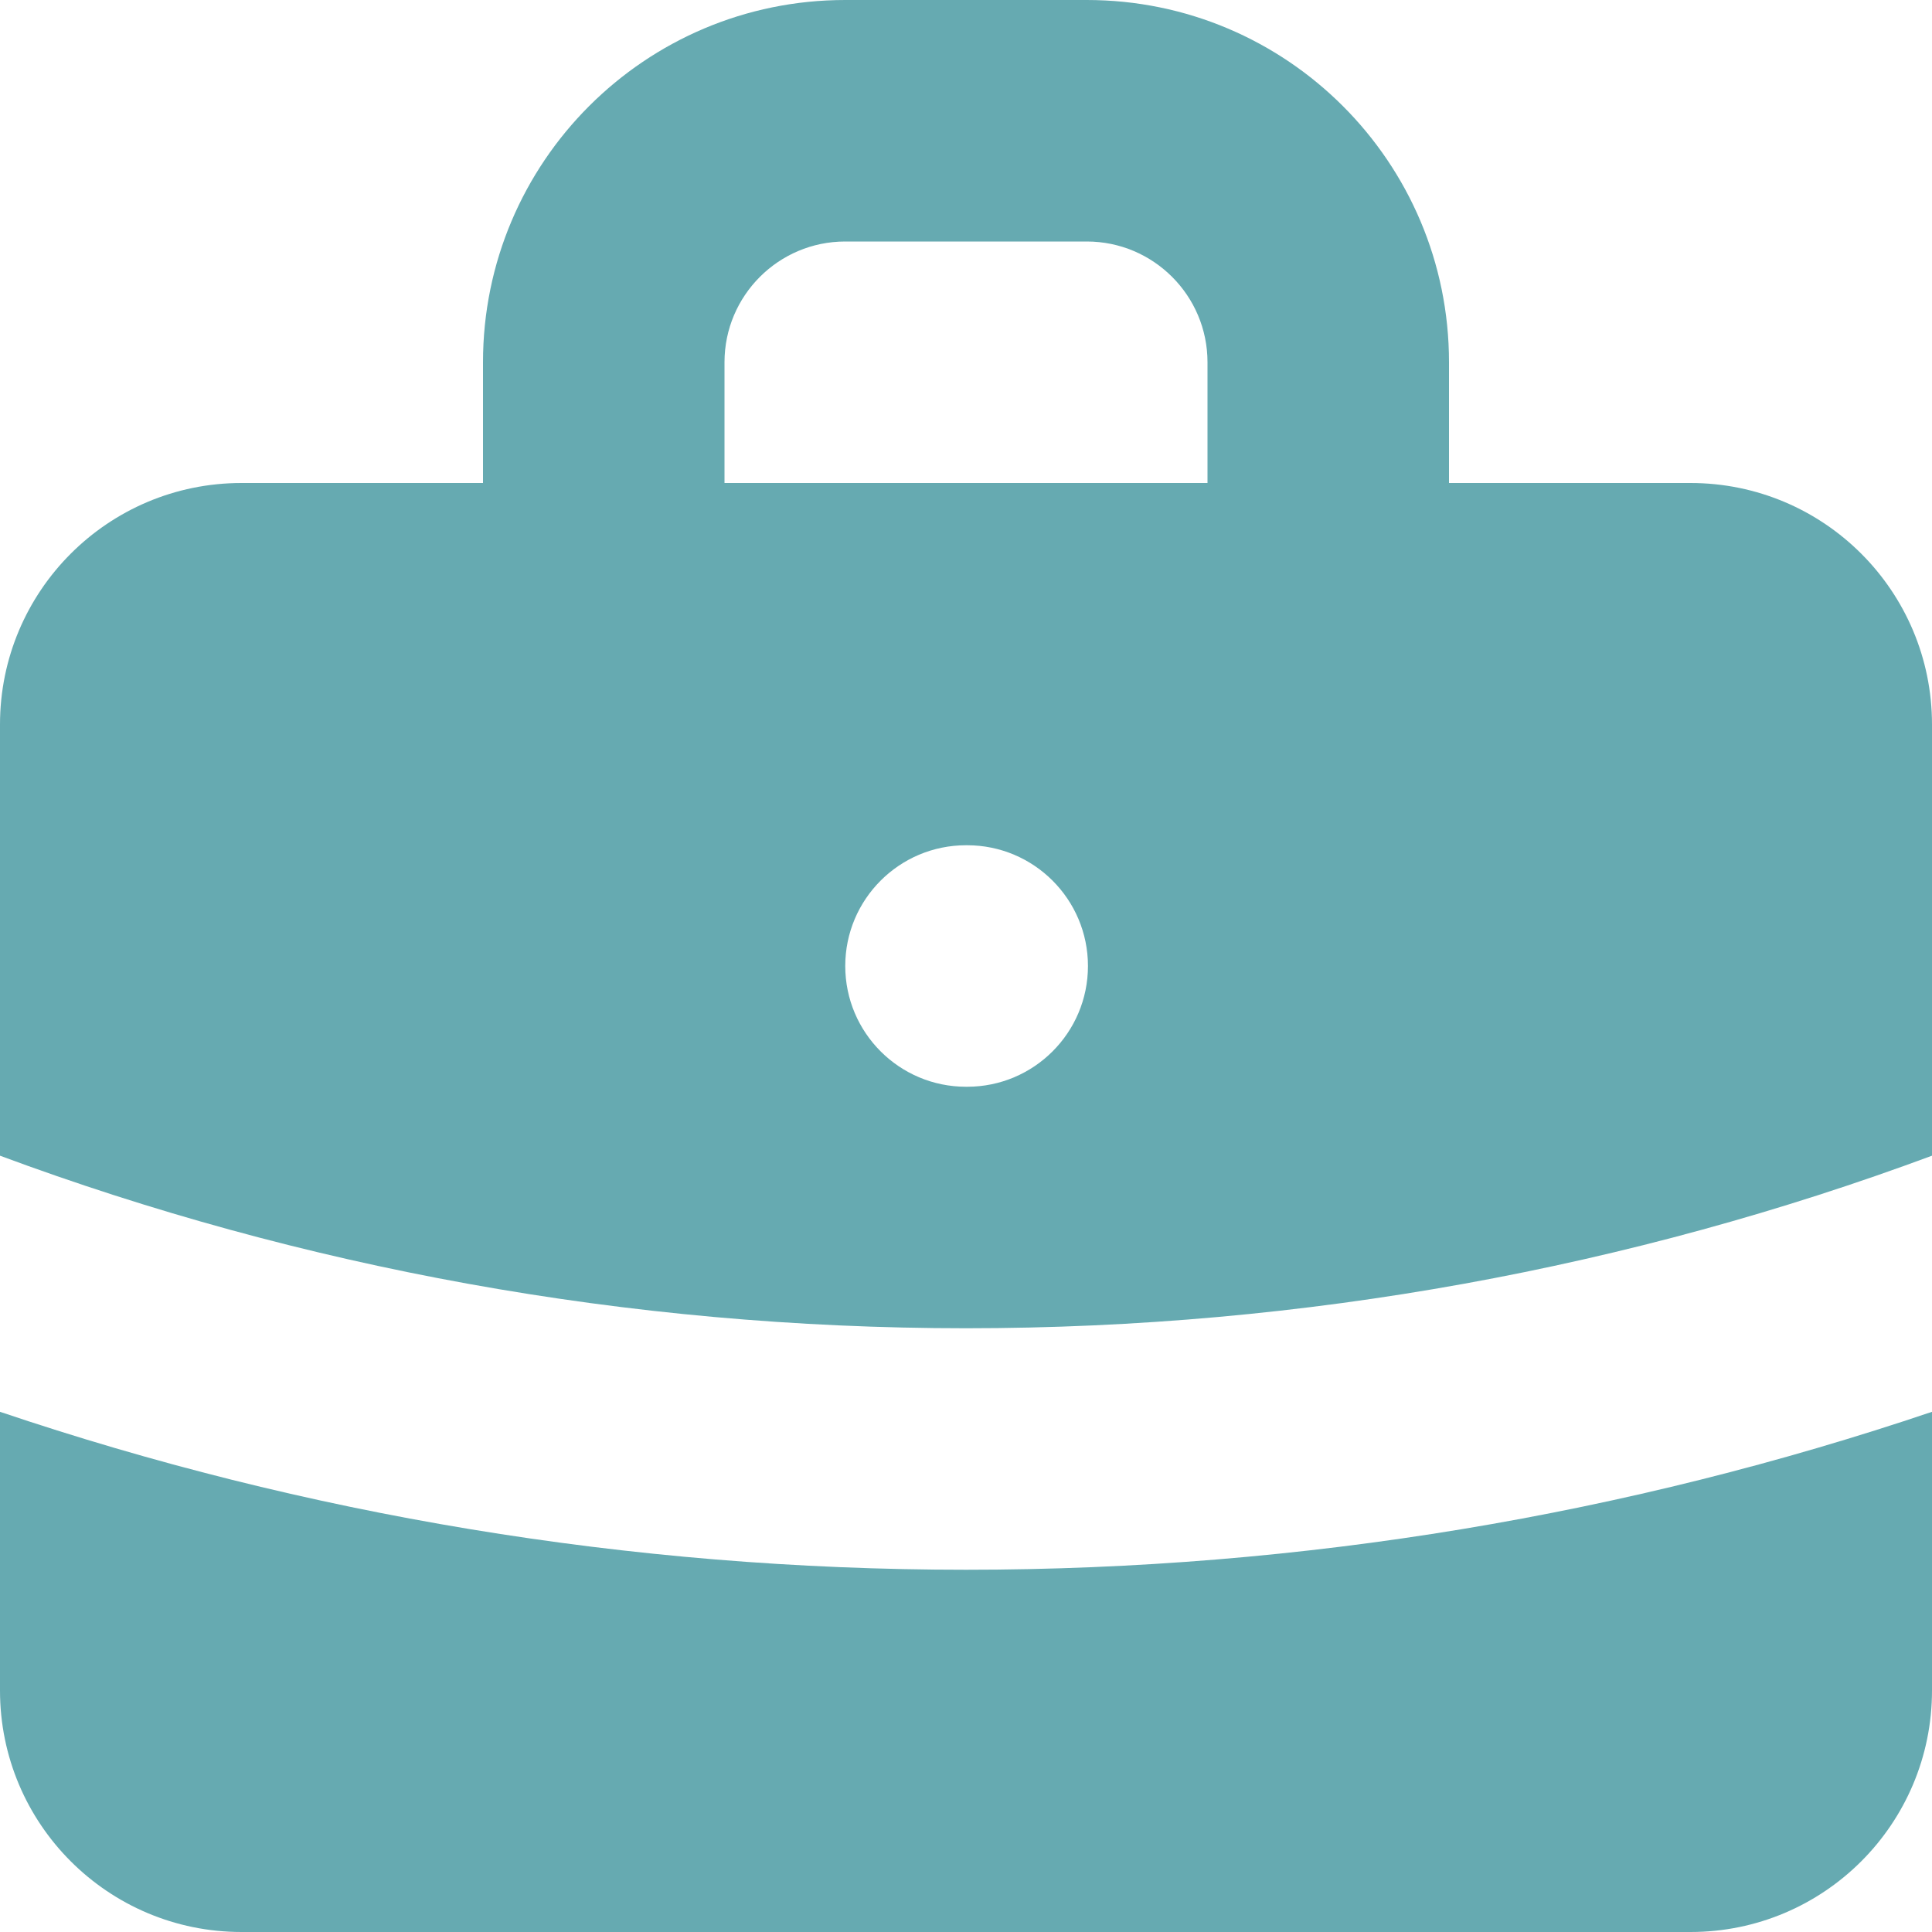 <svg width="16" height="16" viewBox="0 0 16 16" fill="none" xmlns="http://www.w3.org/2000/svg">
<path fill-rule="evenodd" clip-rule="evenodd" d="M4 4V3C4 1.343 5.343 0 7 0H9C10.657 0 12 1.343 12 3V4H14C15.105 4 16 4.895 16 6V9.571C13.51 10.495 10.815 11 8 11C5.185 11 2.49 10.495 0 9.571V6C0 4.895 0.895 4 2 4H4ZM6 3C6 2.448 6.448 2 7 2H9C9.552 2 10 2.448 10 3V4H6V3ZM7 8C7 7.448 7.448 7 8 7H8.01C8.562 7 9.01 7.448 9.01 8C9.01 8.552 8.562 9 8.01 9H8C7.448 9 7 8.552 7 8Z" fill="#00717D" fill-opacity="0.6"/>
<path d="M0 11.692V14C0 15.105 0.895 16 2 16H14C15.105 16 16 15.105 16 14V11.692C13.487 12.54 10.796 13 8 13C5.204 13 2.513 12.54 0 11.692Z" fill="#00717D" fill-opacity="0.6"/>
</svg>
